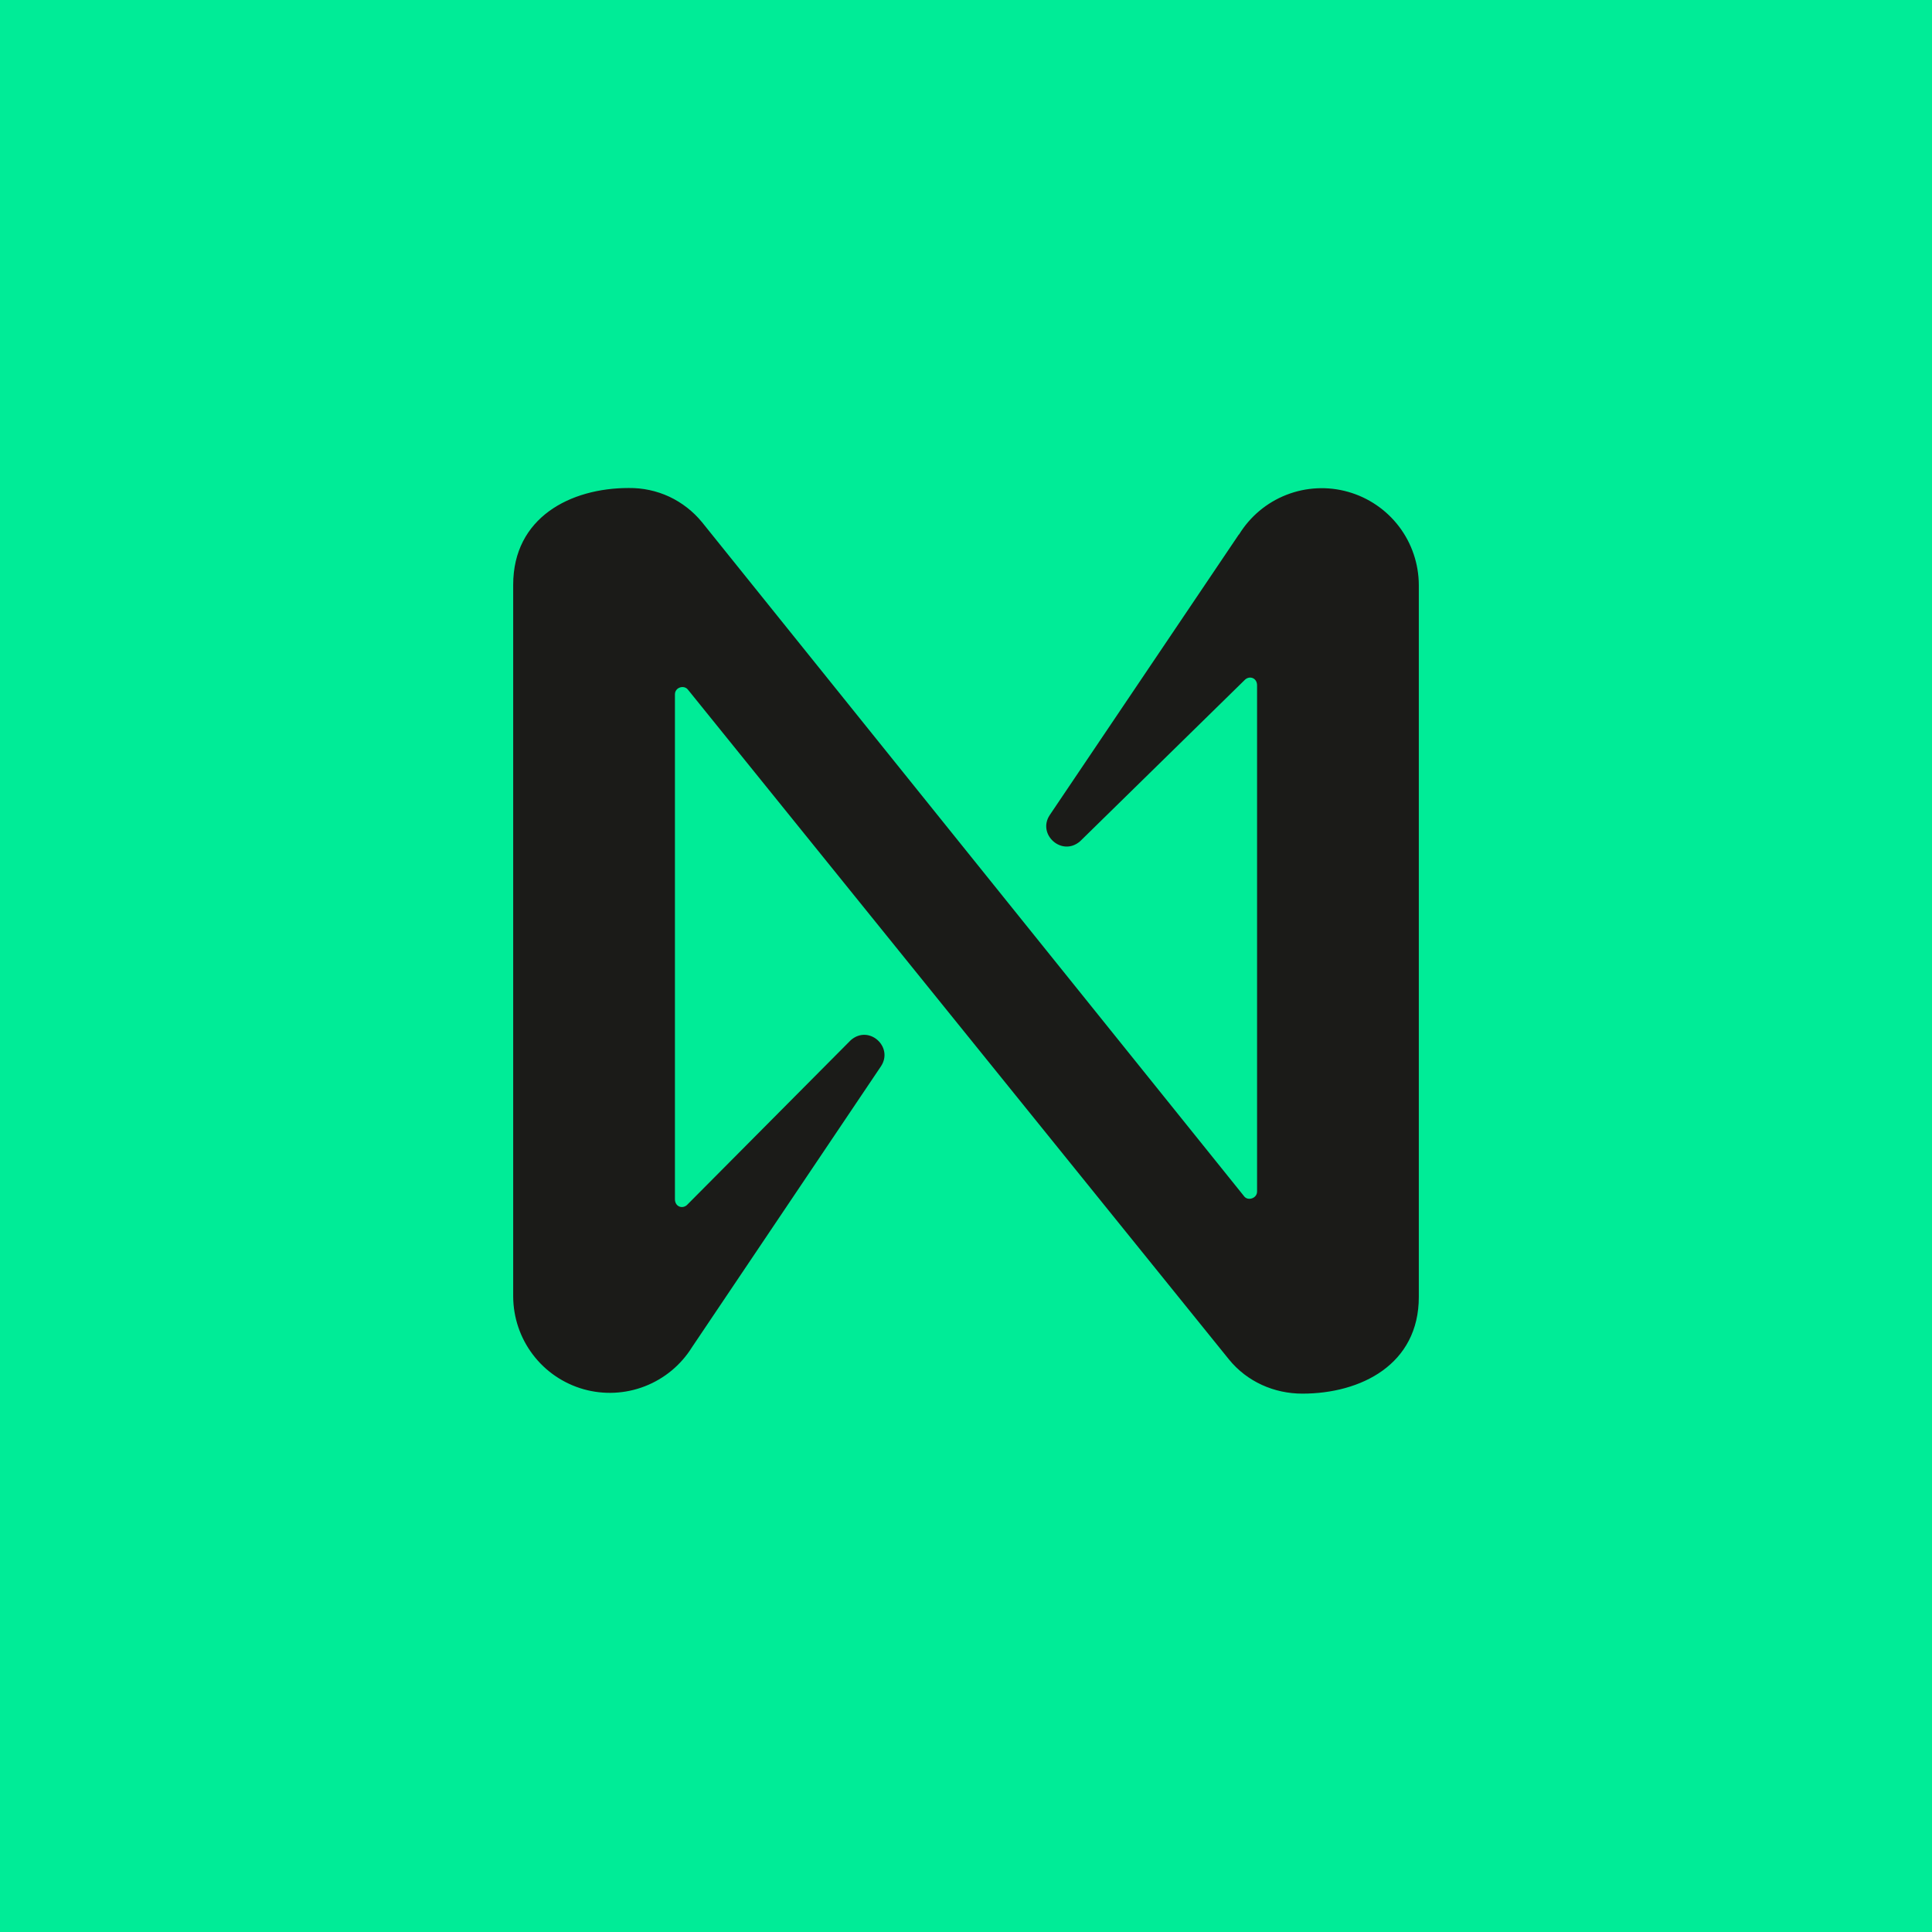 <svg width="32" height="32" viewBox="0 0 32 32" fill="none" xmlns="http://www.w3.org/2000/svg">
<rect width="32" height="32" fill="#00EC97"/>
<path d="M20.521 8.85L17.387 13.5C17.174 13.821 17.591 14.196 17.891 13.933L20.624 11.255C20.704 11.186 20.821 11.233 20.821 11.351V19.736C20.821 19.848 20.671 19.896 20.608 19.816L11.629 8.651C11.482 8.471 11.296 8.326 11.086 8.227C10.875 8.129 10.645 8.08 10.412 8.083C9.449 8.083 8.5 8.571 8.5 9.686V21.476C8.502 21.823 8.616 22.161 8.827 22.438C9.037 22.715 9.332 22.915 9.666 23.01C10.001 23.104 10.357 23.087 10.681 22.961C11.005 22.835 11.279 22.608 11.463 22.312L14.591 17.662C14.805 17.341 14.393 16.966 14.092 17.228L11.376 19.961C11.296 20.029 11.179 19.982 11.179 19.863V11.501C11.179 11.383 11.329 11.341 11.393 11.421L20.355 22.516C20.655 22.886 21.105 23.083 21.571 23.083C22.541 23.083 23.5 22.601 23.5 21.482V9.691C23.499 9.341 23.384 9 23.173 8.722C22.961 8.443 22.664 8.241 22.327 8.146C21.99 8.051 21.631 8.069 21.305 8.197C20.979 8.325 20.704 8.556 20.521 8.855V8.85Z" fill="#1B1B18"/>
</svg>
